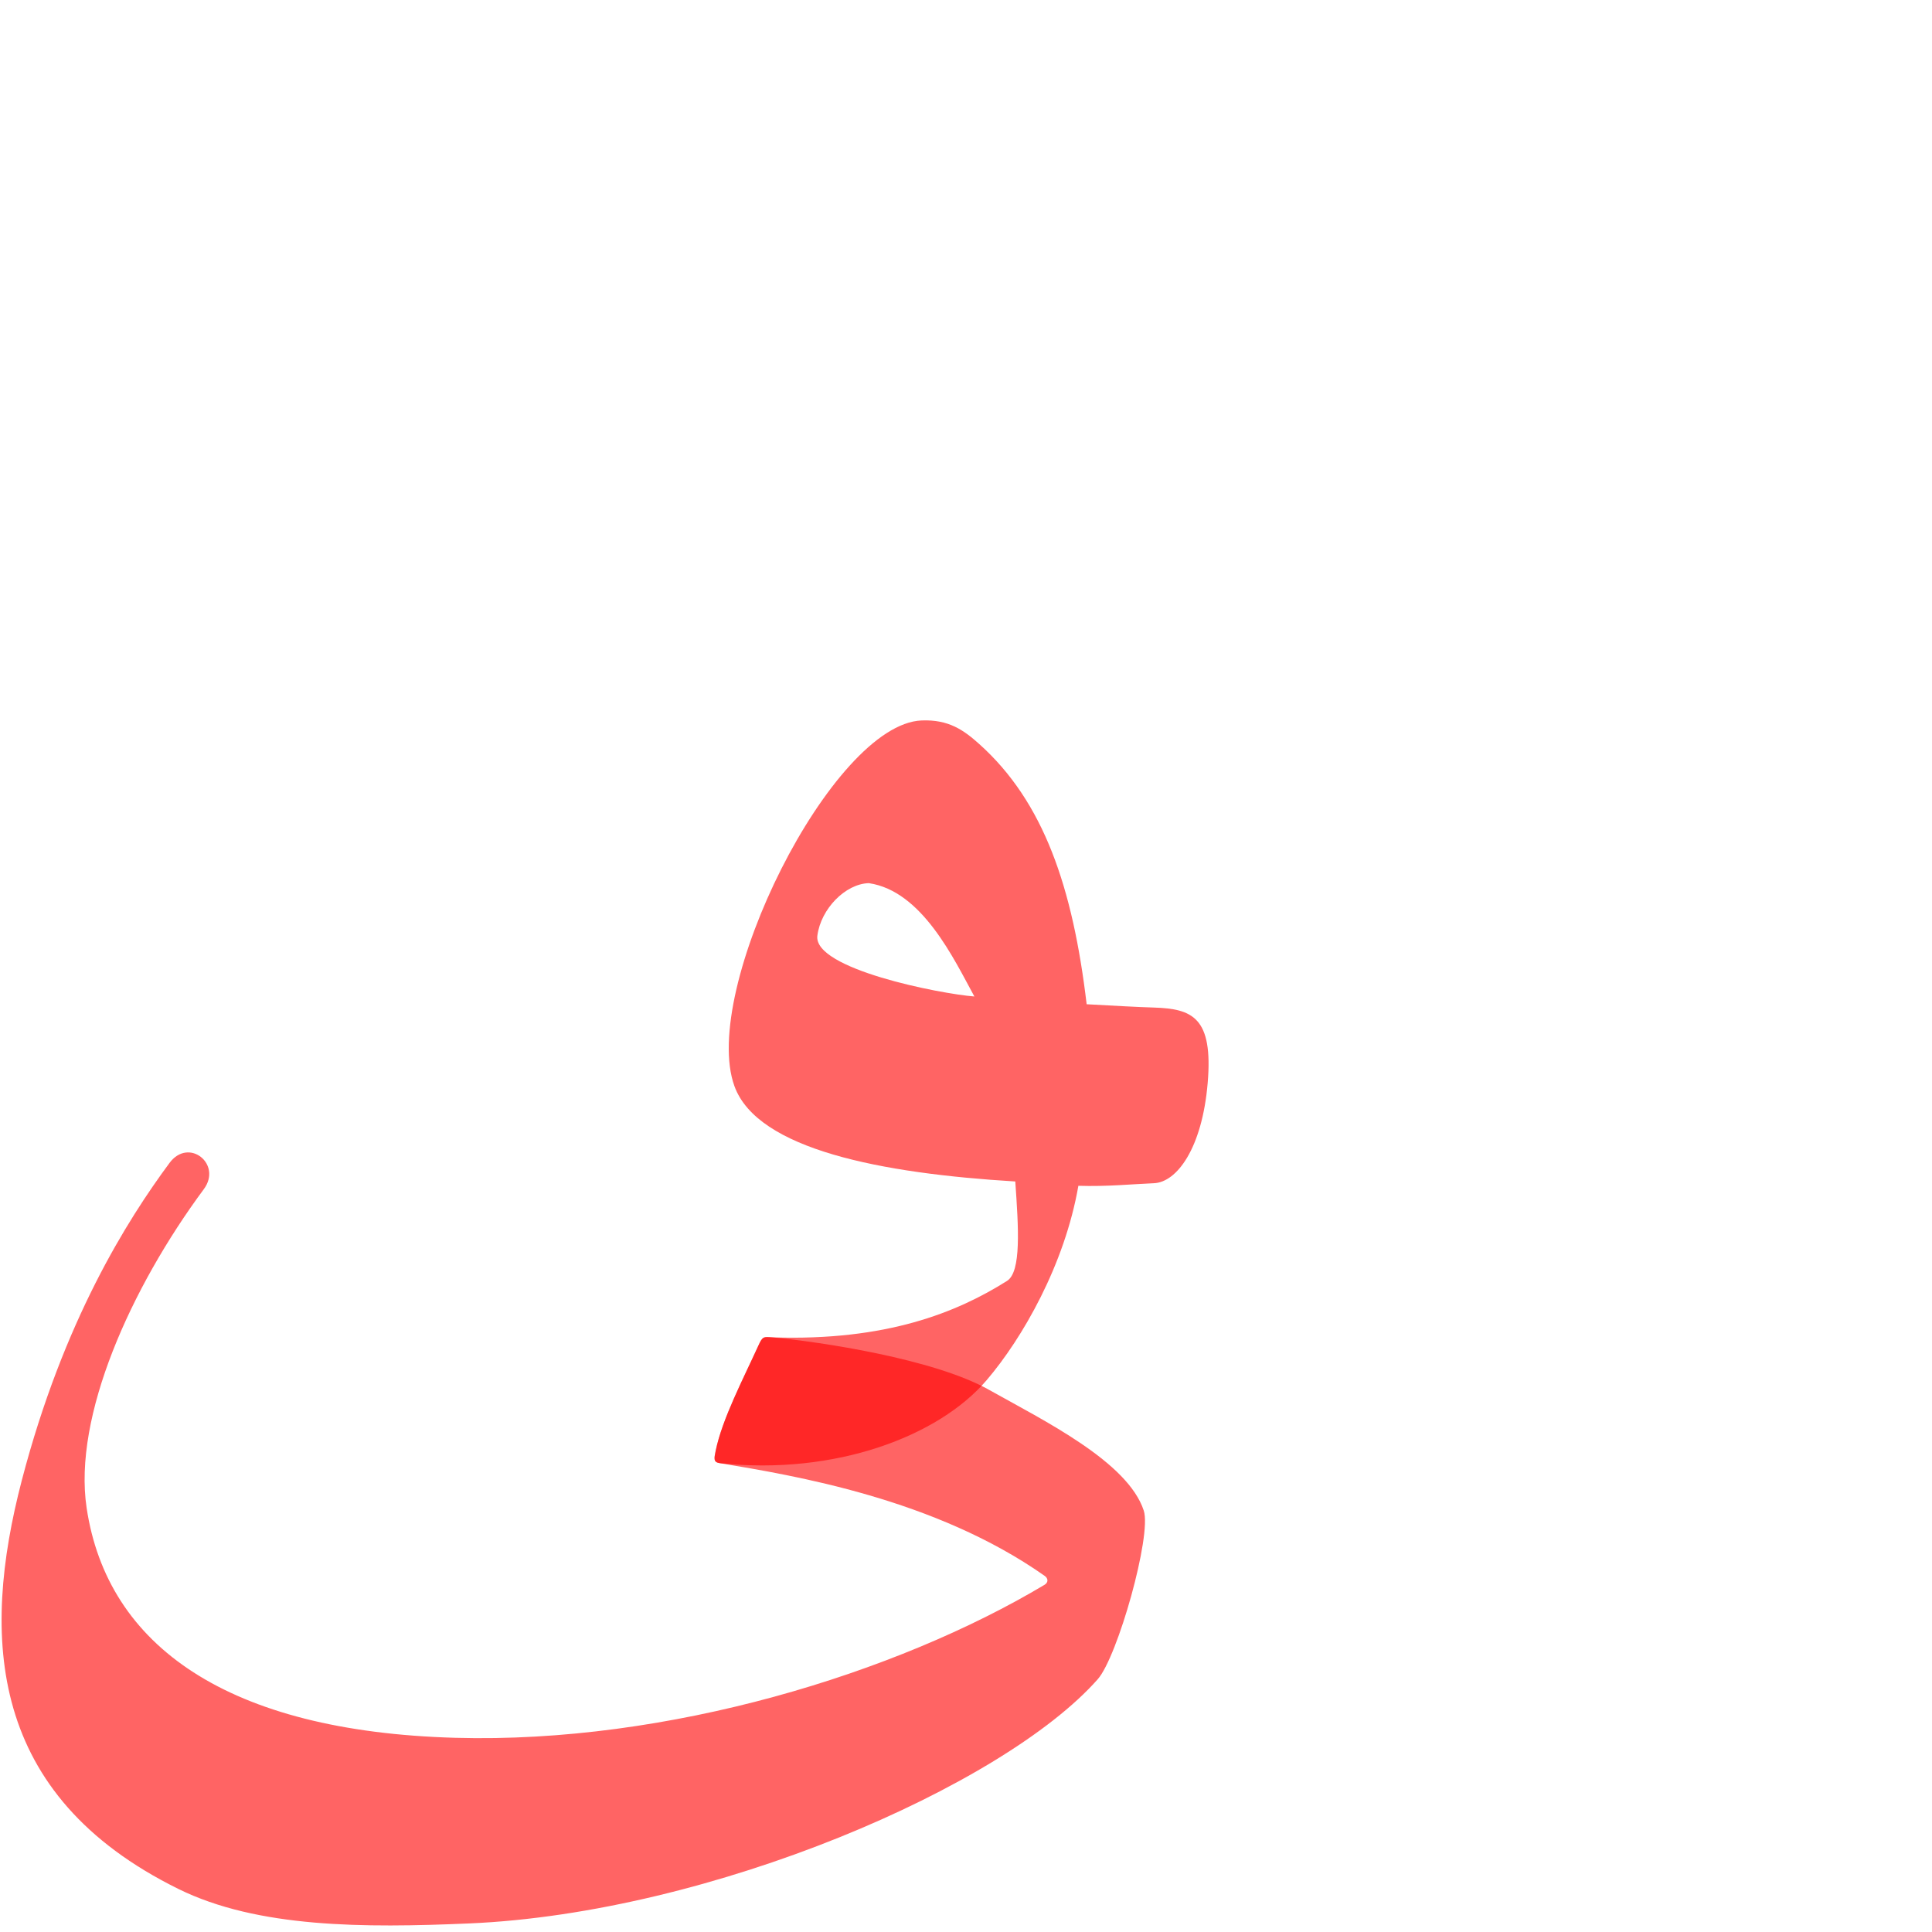 <?xml version="1.0" encoding="UTF-8" standalone="no"?>
<!-- Created with Inkscape (http://www.inkscape.org/) -->

<svg
   xmlns:dc="http://purl.org/dc/elements/1.1/"
   xmlns:cc="http://creativecommons.org/ns#"
   xmlns:rdf="http://www.w3.org/1999/02/22-rdf-syntax-ns#"
   xmlns:svg="http://www.w3.org/2000/svg"
   xmlns="http://www.w3.org/2000/svg"
   xmlns:sodipodi="http://sodipodi.sourceforge.net/DTD/sodipodi-0.dtd"
   xmlns:inkscape="http://www.inkscape.org/namespaces/inkscape"
   version="1.0"
   width="1000"
   height="1000"
   id="svg5496"
   sodipodi:version="0.32"
   inkscape:version="0.47pre4 r22446"
   sodipodi:docname="faa+yaa.fina.svg"
   inkscape:output_extension="org.inkscape.output.svg.inkscape">
  <sodipodi:namedview
     inkscape:pageshadow="2"
     inkscape:pageopacity="0.0"
     guidetolerance="10.0"
     gridtolerance="10.0"
     objecttolerance="10.0"
     borderopacity="1.0"
     bordercolor="#666666"
     pagecolor="#ffffff"
     id="base"
     showgrid="false"
     showguides="true"
     inkscape:guide-bbox="true"
     inkscape:zoom="0.3023409"
     inkscape:cx="643.17771"
     inkscape:cy="428.42535"
     inkscape:window-x="0"
     inkscape:window-y="0"
     inkscape:current-layer="svg5496"
     inkscape:window-height="767"
     inkscape:window-maximized="1"
     inkscape:window-width="1278">
    <sodipodi:guide
       orientation="horizontal"
       position="200"
       id="guide5596" />
  </sodipodi:namedview>
  <defs
     id="defs5498">
    <inkscape:perspective
       sodipodi:type="inkscape:persp3d"
       inkscape:vp_x="0 : 500 : 1"
       inkscape:vp_y="0 : 1000 : 0"
       inkscape:vp_z="1000 : 500 : 1"
       inkscape:persp3d-origin="500 : 333.33333 : 1"
       id="perspective8" />
    <inkscape:perspective
       id="perspective2388"
       inkscape:persp3d-origin="372.04724 : 350.78739 : 1"
       inkscape:vp_z="744.09448 : 526.18109 : 1"
       inkscape:vp_y="0 : 1000 : 0"
       inkscape:vp_x="0 : 526.18109 : 1"
       sodipodi:type="inkscape:persp3d" />
    <inkscape:perspective
       sodipodi:type="inkscape:persp3d"
       inkscape:vp_x="0 : 526.18109 : 1"
       inkscape:vp_y="0 : 1000 : 0"
       inkscape:vp_z="744.09448 : 526.18109 : 1"
       inkscape:persp3d-origin="372.04724 : 350.78739 : 1"
       id="perspective2506" />
    <inkscape:perspective
       id="perspective2504"
       inkscape:persp3d-origin="500 : 333.33333 : 1"
       inkscape:vp_z="1000 : 500 : 1"
       inkscape:vp_y="0 : 1000 : 0"
       inkscape:vp_x="0 : 500 : 1"
       sodipodi:type="inkscape:persp3d" />
    <inkscape:perspective
       id="perspective5923"
       inkscape:persp3d-origin="372.04724 : 350.78739 : 1"
       inkscape:vp_z="744.09448 : 526.18109 : 1"
       inkscape:vp_y="0 : 1000 : 0"
       inkscape:vp_x="0 : 526.18109 : 1"
       sodipodi:type="inkscape:persp3d" />
    <inkscape:perspective
       id="perspective4683"
       inkscape:persp3d-origin="0.5 : 0.33333333 : 1"
       inkscape:vp_z="1 : 0.5 : 1"
       inkscape:vp_y="0 : 1000 : 0"
       inkscape:vp_x="0 : 0.5 : 1"
       sodipodi:type="inkscape:persp3d" />
    <inkscape:perspective
       id="perspective4707"
       inkscape:persp3d-origin="0.5 : 0.33333333 : 1"
       inkscape:vp_z="1 : 0.5 : 1"
       inkscape:vp_y="0 : 1000 : 0"
       inkscape:vp_x="0 : 0.5 : 1"
       sodipodi:type="inkscape:persp3d" />
    <inkscape:perspective
       id="perspective2834"
       inkscape:persp3d-origin="0.5 : 0.33333333 : 1"
       inkscape:vp_z="1 : 0.5 : 1"
       inkscape:vp_y="0 : 1000 : 0"
       inkscape:vp_x="0 : 0.5 : 1"
       sodipodi:type="inkscape:persp3d" />
    <inkscape:perspective
       id="perspective2847"
       inkscape:persp3d-origin="0.5 : 0.33333333 : 1"
       inkscape:vp_z="1 : 0.5 : 1"
       inkscape:vp_y="0 : 1000 : 0"
       inkscape:vp_x="0 : 0.5 : 1"
       sodipodi:type="inkscape:persp3d" />
    <inkscape:perspective
       id="perspective2876"
       inkscape:persp3d-origin="0.5 : 0.33333333 : 1"
       inkscape:vp_z="1 : 0.5 : 1"
       inkscape:vp_y="0 : 1000 : 0"
       inkscape:vp_x="0 : 0.5 : 1"
       sodipodi:type="inkscape:persp3d" />
    <inkscape:perspective
       id="perspective2890"
       inkscape:persp3d-origin="0.5 : 0.33333333 : 1"
       inkscape:vp_z="1 : 0.5 : 1"
       inkscape:vp_y="0 : 1000 : 0"
       inkscape:vp_x="0 : 0.5 : 1"
       sodipodi:type="inkscape:persp3d" />
  </defs>
  <path
     sodipodi:nodetypes="cssssssssssssssss"
     id="path2871"
     d="m 399.78,692.212 c -4.594,-0.426 -5.042,-0.574 -7.214,4.205 -7.748,17.042 -18.739,37.986 -22.121,54.449 -0.867,4.214 -1.263,5.897 2.266,6.487 38.158,6.386 111.178,18.298 168.018,58.318 1.876,1.32 1.949,3.403 -0.08,4.615 -76.605,45.791 -194.852,82.319 -305.127,79.194 -117.383,-3.327 -180.007,-47.329 -190.696,-119.059 -7.055,-47.341 22.893,-113.879 60.662,-164.9 9.646,-13.03 -7.839,-26.983 -17.745,-13.589 -21.936,29.66 -54.91,81.756 -76.436,164.195 -21.321,81.655 -17.309,163.036 80.96,211.553 41.159,20.321 96.336,20.206 150.457,17.892 125.421,-5.362 276.562,-71.013 325.465,-126.408 10.295,-11.662 28.011,-74.452 23.825,-87.266 -8.25,-25.269 -51.475,-46.484 -80.313,-62.644 -28.362,-15.893 -86.922,-24.724 -111.921,-27.042 z"
     style="fill:#ff0000;fill-opacity:0.608;stroke:#000000;stroke-width:0;stroke-linecap:butt;stroke-linejoin:miter;stroke-miterlimit:4;stroke-opacity:1;stroke-dasharray:none" />
  <g
     id="layer1"
     transform="translate(-129.956,237.885)" />
  <path
     style="fill:#ff0000;fill-opacity:0.608;stroke:#000000;stroke-width:0;stroke-linecap:butt;stroke-linejoin:miter;stroke-miterlimit:4;stroke-opacity:1;stroke-dasharray:none"
     d="m 477.046,372.905 c -46.384,1.831 -114.931,139.802 -96.887,189.315 11.971,32.847 76.185,45.127 145.352,49.31 1.656,23.834 3.227,46.743 -4.299,51.485 -25.647,16.158 -62.219,31.184 -121.432,29.198 -4.613,-0.155 -5.042,-0.574 -7.214,4.205 -7.748,17.042 -18.739,37.986 -22.121,54.449 -0.867,4.214 -1.292,6.11 2.266,6.487 59.611,6.317 113.135,-13.844 138.056,-43.077 18.397,-21.58 40.285,-59.591 47.398,-100.514 14.504,0.492 28.384,-0.893 39.097,-1.332 11.864,-0.487 24.96,-18.018 27.834,-51.911 2.874,-33.892 -7.906,-38.392 -27.834,-39.012 -9.175,-0.285 -18.887,-0.855 -34.811,-1.711 -7.192,-60.529 -22.195,-104.718 -55.526,-134.63 -8.156,-7.32 -15.906,-12.814 -29.879,-12.262 z m -53.98,111.389 c 1.822,-13.855 14.433,-26.794 26.609,-27.18 27.601,4.035 44.023,39.206 54.66,58.664 -17.71,-1.374 -83.538,-14.24 -81.269,-31.485 z"
     id="path2873"
     sodipodi:nodetypes="cscsssssscszscsscccc" />
</svg>
